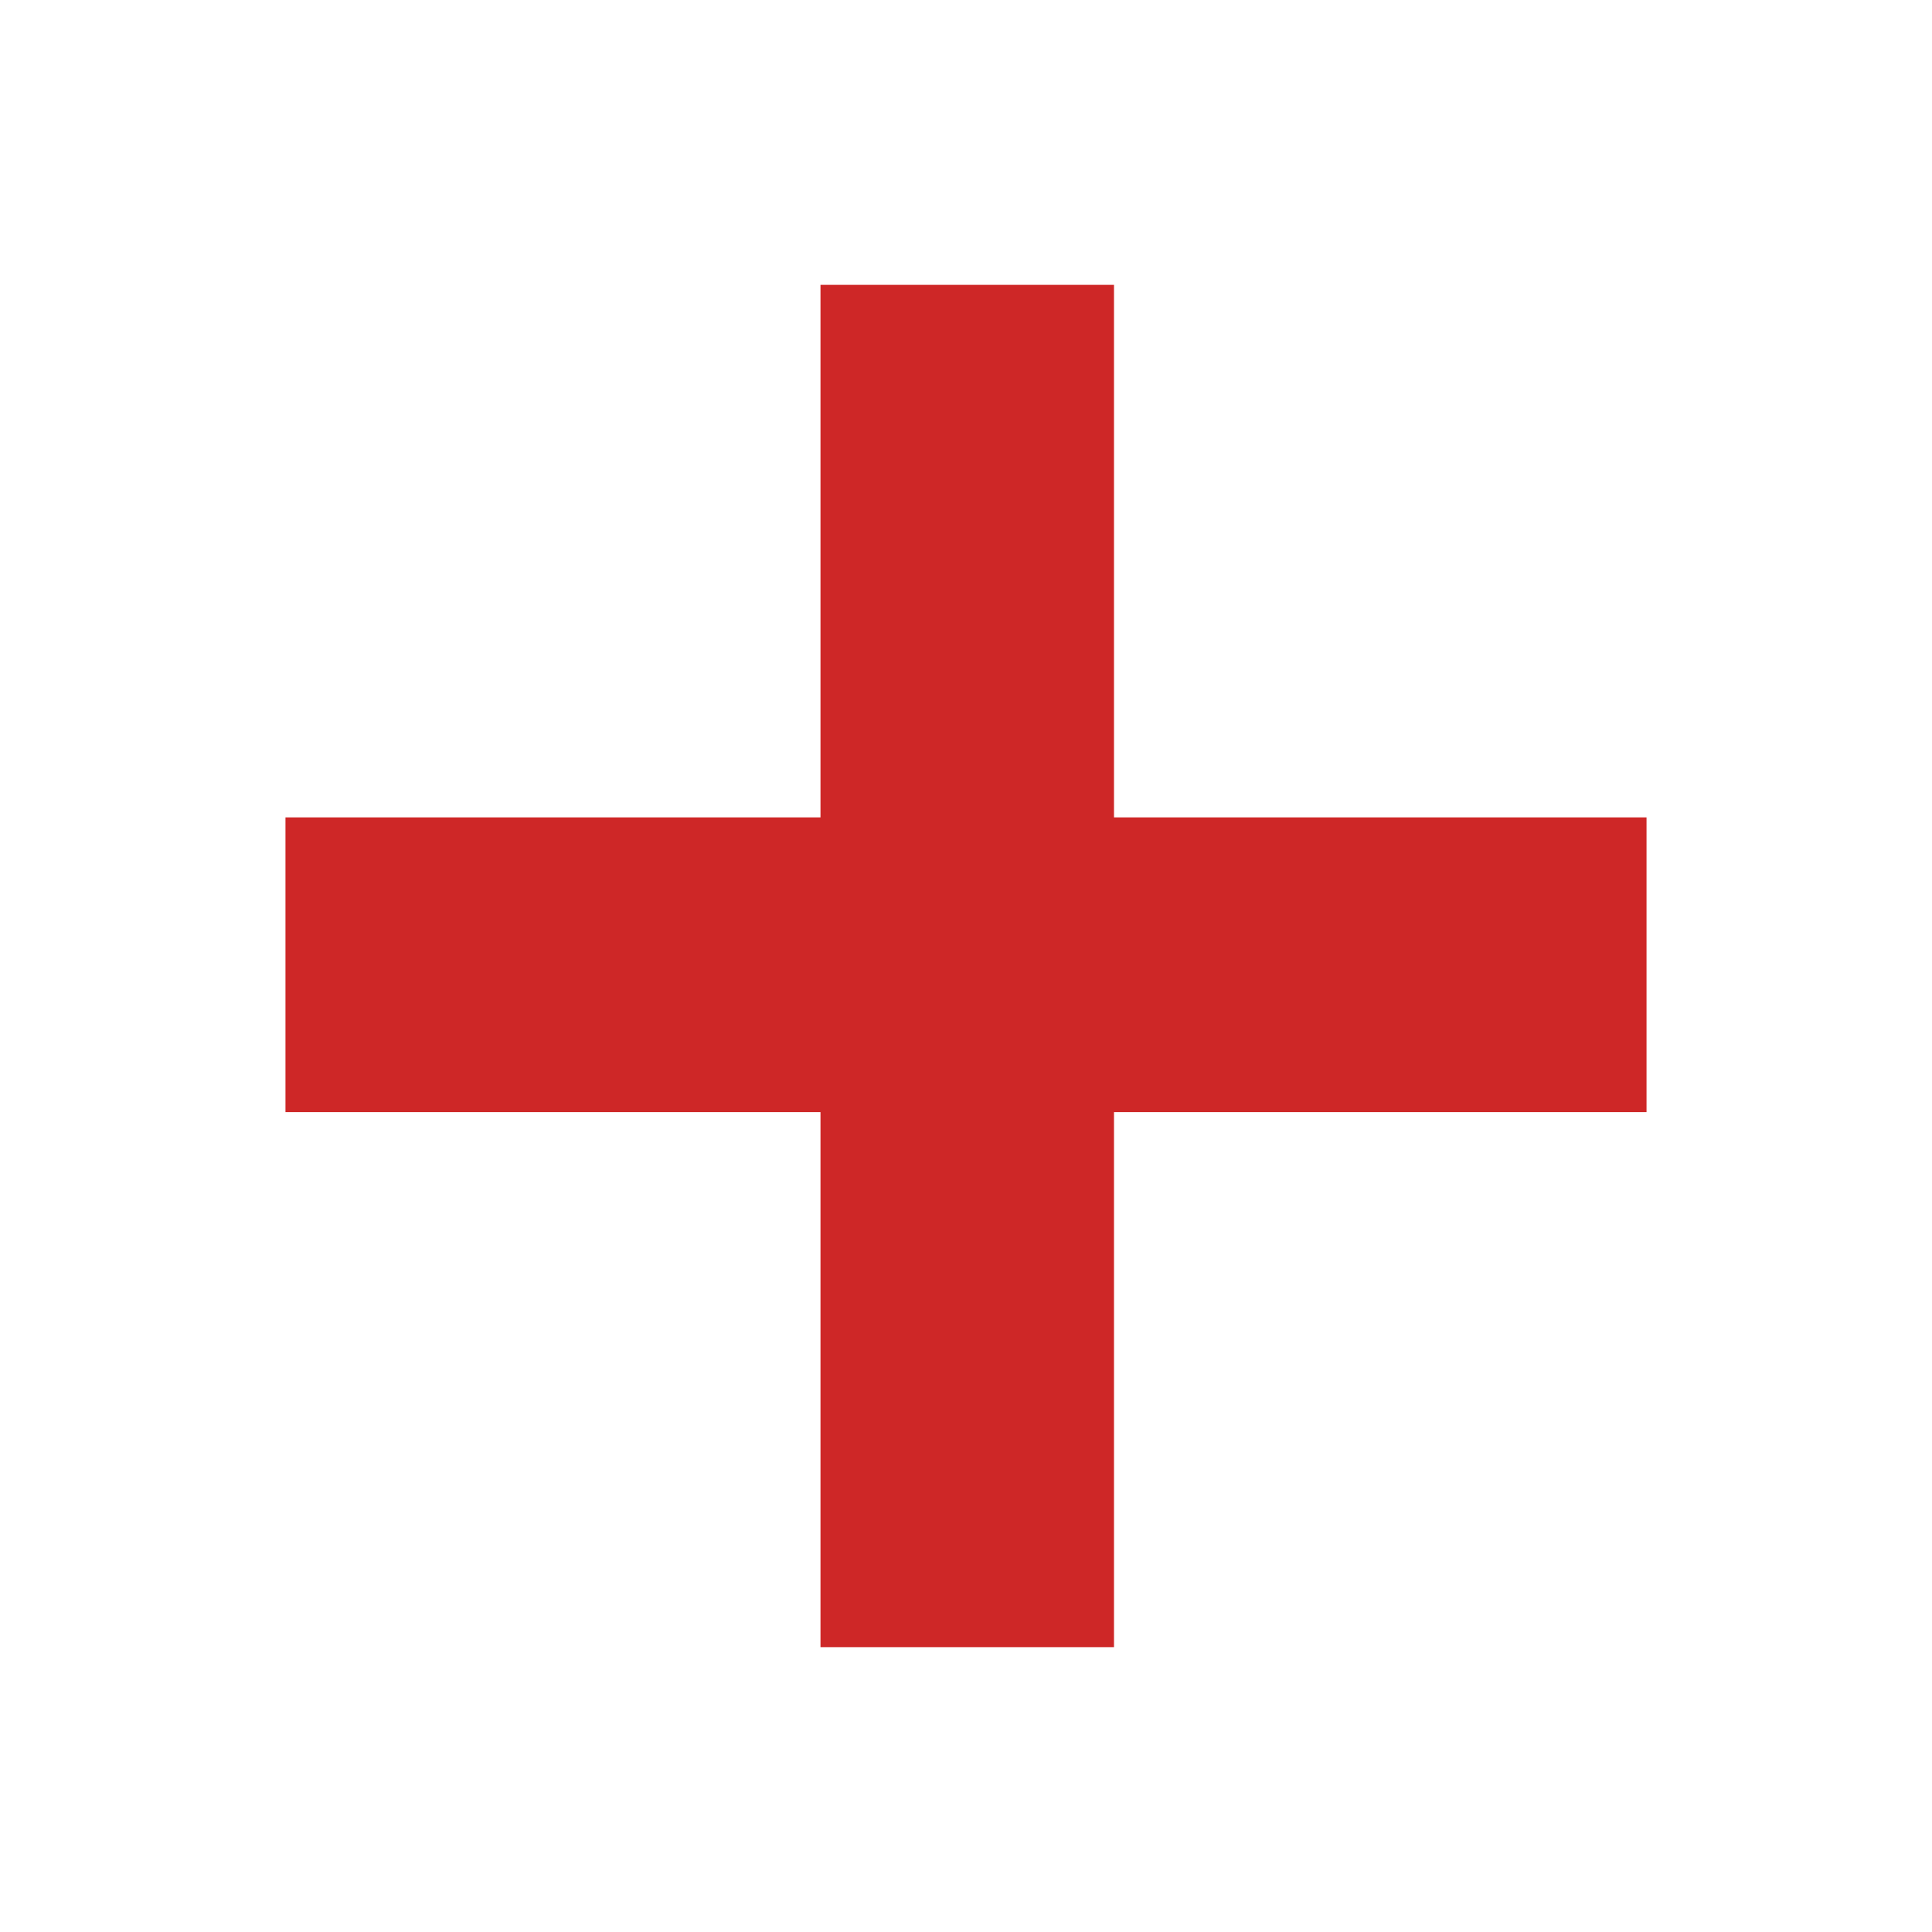 <?xml version="1.0" encoding="UTF-8" standalone="no"?>
<!-- Created with Inkscape (http://www.inkscape.org/) -->

<svg
   width="34.15mm"
   height="34.15mm"
   viewBox="0 0 34.15 34.15"
   version="1.1"
   id="svg7283"
   inkscape:version="1.2.1 (9c6d41e, 2022-07-14)"
   sodipodi:docname="math facts addition.svg"
   xmlns:inkscape="http://www.inkscape.org/namespaces/inkscape"
   xmlns:sodipodi="http://sodipodi.sourceforge.net/DTD/sodipodi-0.dtd"
   xmlns="http://www.w3.org/2000/svg"
   xmlns:svg="http://www.w3.org/2000/svg">
  <sodipodi:namedview
     id="namedview7285"
     pagecolor="#ffffff"
     bordercolor="#000000"
     borderopacity="0.25"
     inkscape:showpageshadow="2"
     inkscape:pageopacity="0.0"
     inkscape:pagecheckerboard="0"
     inkscape:deskcolor="#d1d1d1"
     inkscape:document-units="mm"
     showgrid="false"
     inkscape:zoom="0.914906"
     inkscape:cx="308.77489"
     inkscape:cy="461.79607"
     inkscape:window-width="2560"
     inkscape:window-height="1314"
     inkscape:window-x="0"
     inkscape:window-y="27"
     inkscape:window-maximized="1"
     inkscape:current-layer="layer1" />
  <defs
     id="defs7280" />
  <g
     inkscape:label="Layer 1"
     inkscape:groupmode="layer"
     id="layer1"
     transform="translate(-23.551,-26.264)">
    <g
       id="g7148"
       transform="translate(-133.853,8.57)">
      <rect
         style="fill:#ffffff;fill-opacity:1;stroke:none;stroke-width:0.265"
         id="rect6529"
         width="34.15"
         height="34.15"
         x="157.404"
         y="17.694" />
      <path
         d="m 177.095,22.729 v 9.413 h 9.413 v 5.21 h -9.413 v 9.457 h -5.188 v -9.457 h -9.457 v -5.21 h 9.457 v -9.413 z"
         id="path954-5"
         style="font-weight:bold;font-size:44.831px;font-family:'DejaVu Sans Mono';-inkscape-font-specification:'DejaVu Sans Mono, Bold';fill:#ce2727;stroke-width:3.736" />
    </g>
  </g>
</svg>
